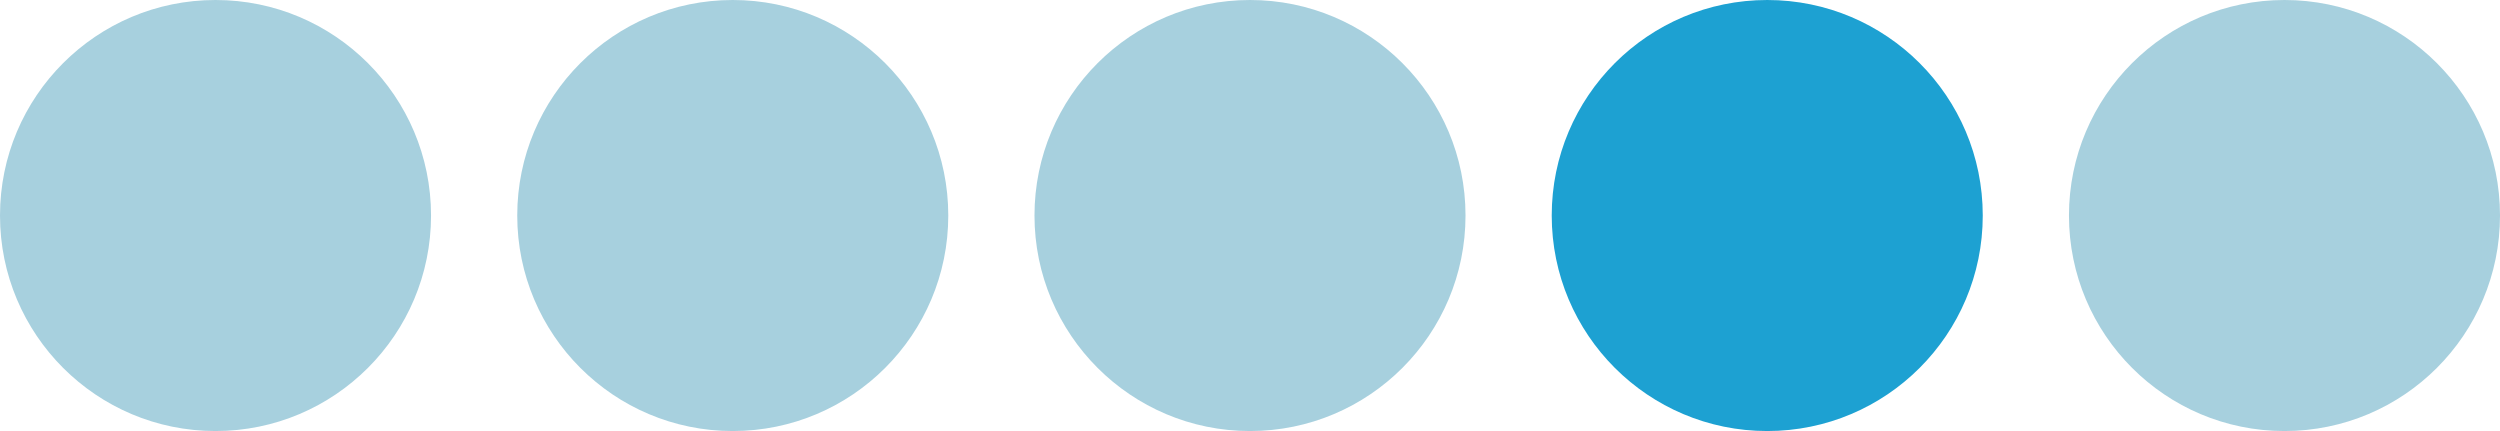 <svg xmlns="http://www.w3.org/2000/svg" width="580" height="100" viewBox="0 0 580 100">
  <g id="ic_loading_4" transform="translate(6714 13662)">
    <circle id="Ellipse_87" data-name="Ellipse 87" cx="50" cy="50" r="50" transform="translate(-6714 -13662)" fill="#a7d0de"/>
    <circle id="Ellipse_87-2" data-name="Ellipse 87" cx="50" cy="50" r="50" transform="translate(-6594 -13662)" fill="#a7d0de"/>
    <circle id="Ellipse_87-3" data-name="Ellipse 87" cx="50" cy="50" r="50" transform="translate(-6474 -13662)" fill="#a7d0de"/>
    <circle id="Ellipse_87-4" data-name="Ellipse 87" cx="50" cy="50" r="50" transform="translate(-6354 -13662)" fill="#1da1d2"/>
    <circle id="Ellipse_87-5" data-name="Ellipse 87" cx="50" cy="50" r="50" transform="translate(-6234 -13662)" fill="#a7d0de"/>
  </g>
</svg>
